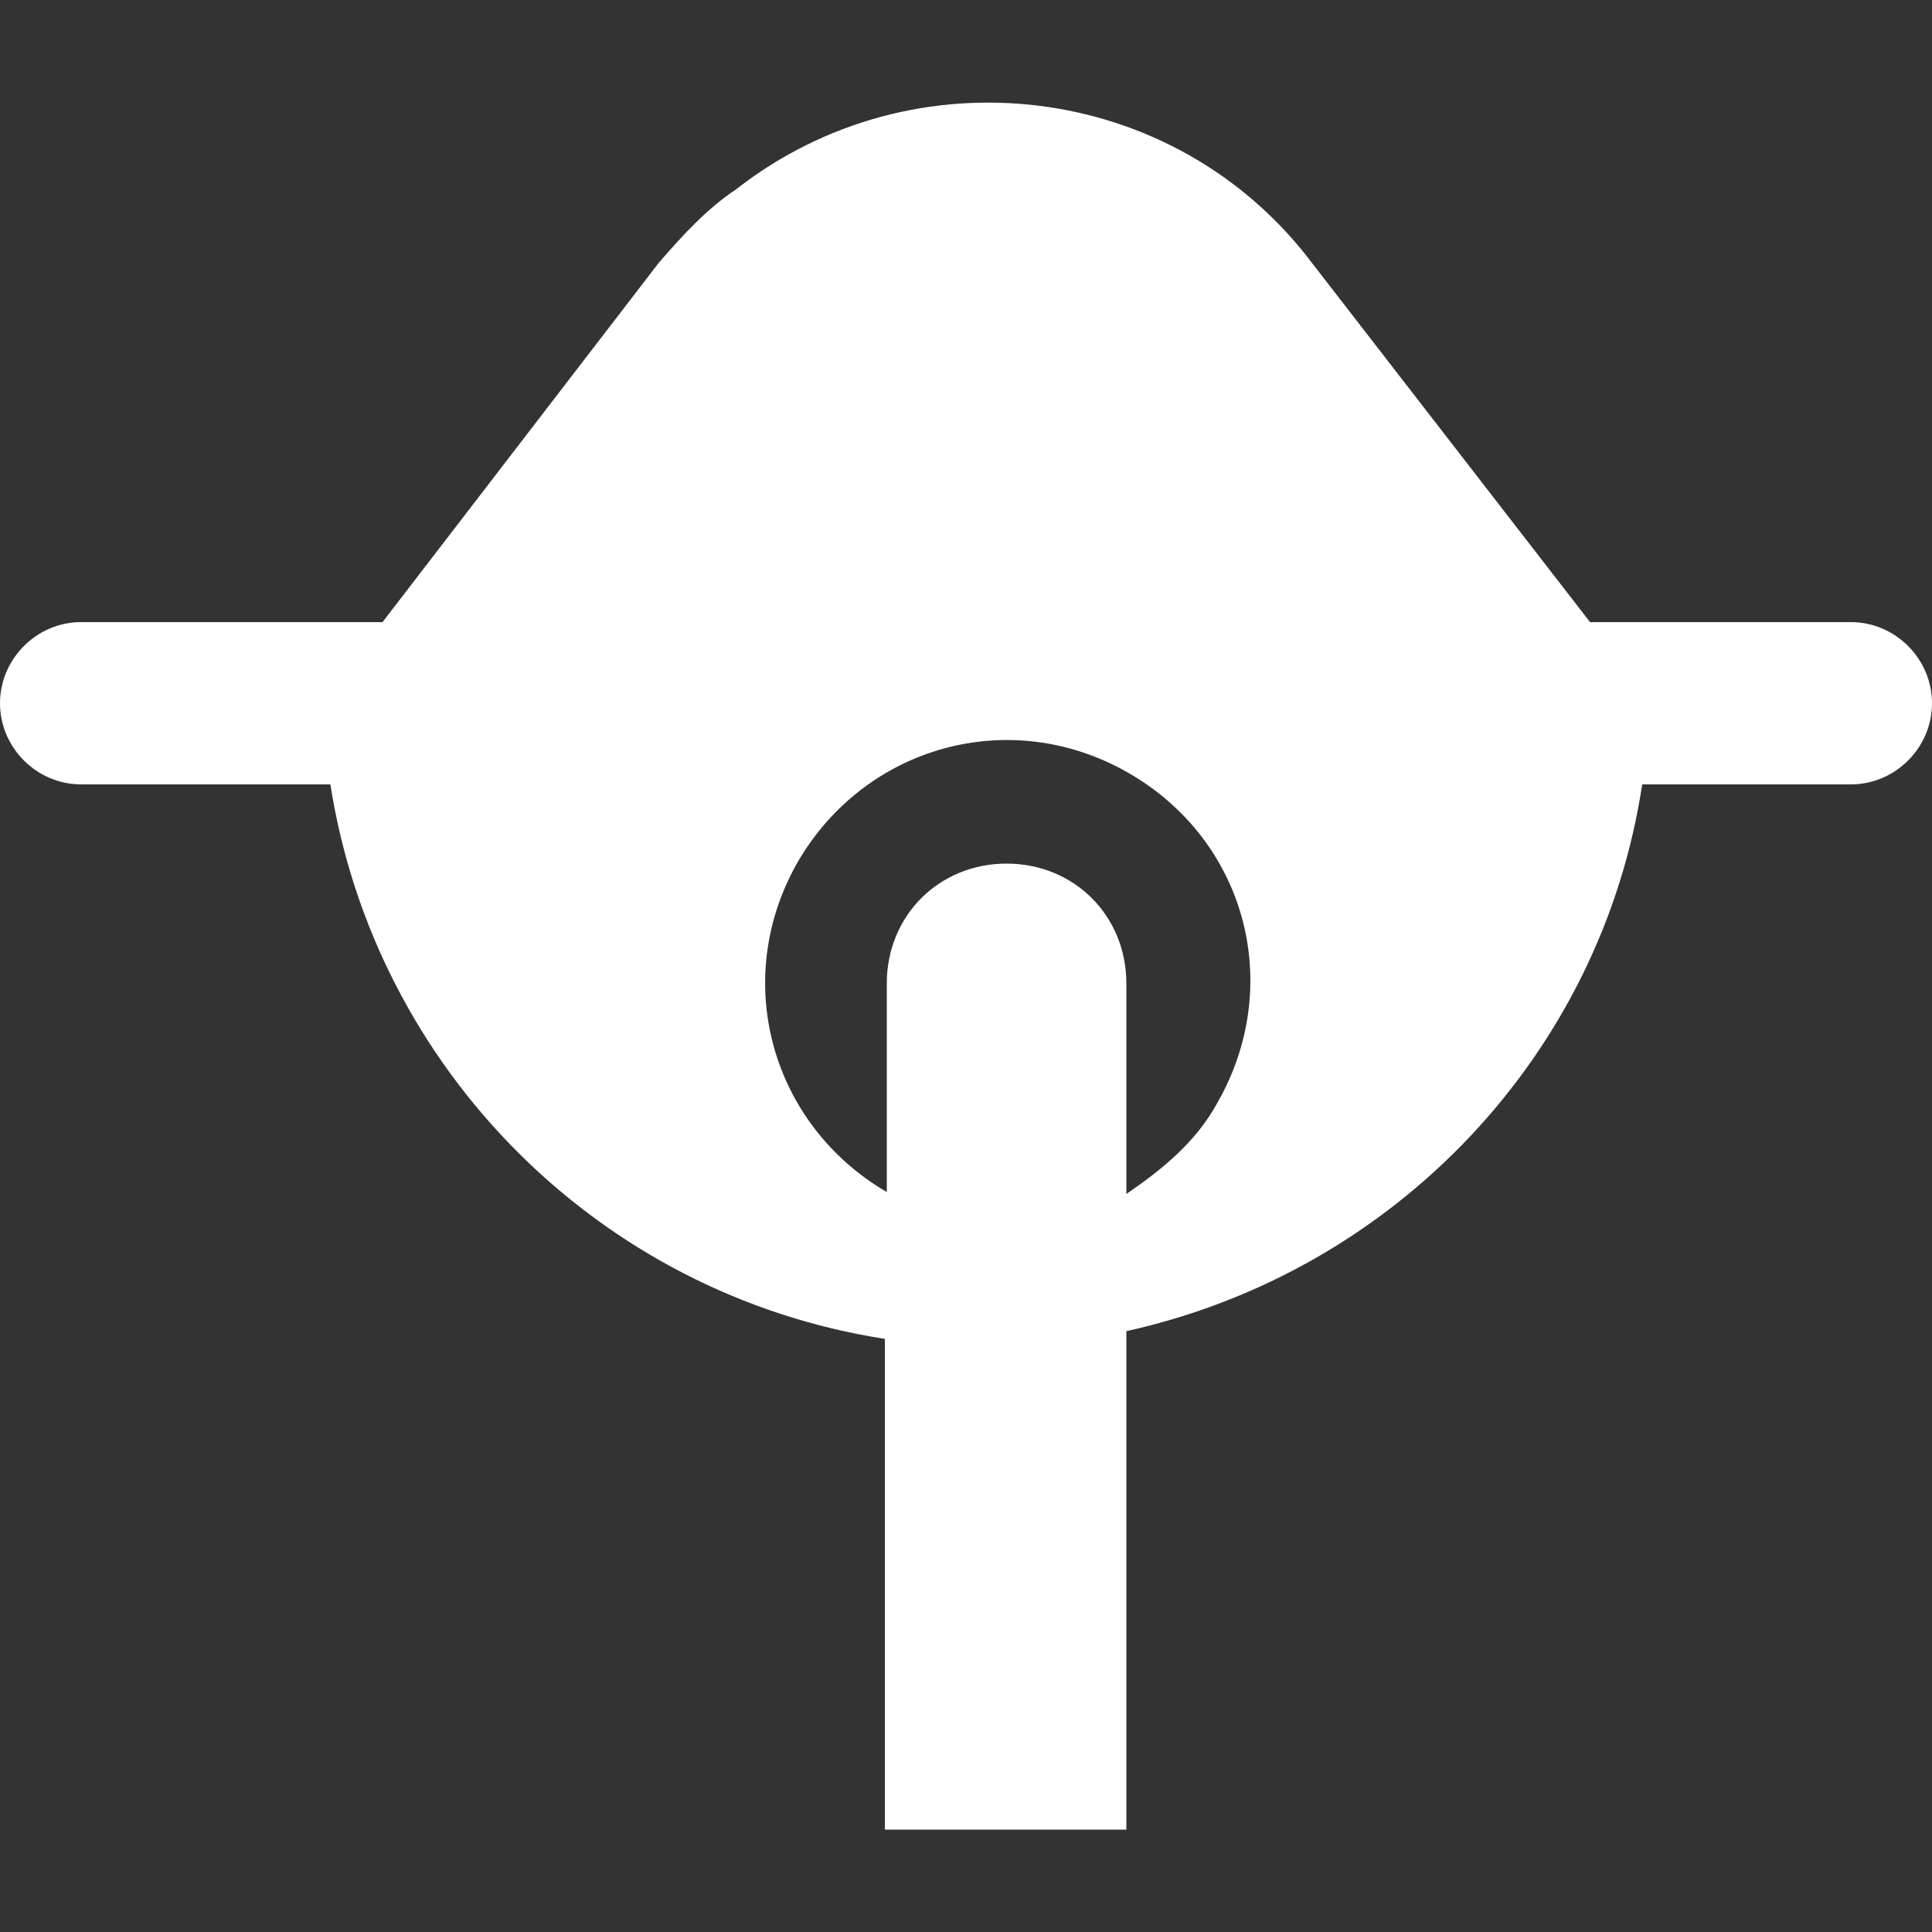 <?xml version="1.0" encoding="utf-8"?>
<!-- Generator: Adobe Illustrator 24.2.1, SVG Export Plug-In . SVG Version: 6.00 Build 0)  -->
<svg version="1.1" id="Layer_1" xmlns="http://www.w3.org/2000/svg" xmlns:xlink="http://www.w3.org/1999/xlink" x="0px" y="0px"
	 viewBox="0 0 100 100" style="enable-background:new 0 0 100 100;" xml:space="preserve">
<rect x="0" y="0" width="100" height="100" fill="#333333" stroke="none"/>
<style type="text/css">
	.st0{fill:#FFFFFF;}
</style>
<g>
	<g>
		<path class="st0" d="M95.8,32.2H82.3L67.9,13.6c-7.1-9.4-20.6-11-29.8-3.8c-1.5,1-2.7,2.3-4,3.8L19.8,32.2H4.2
			c-2.3,0-4.2,1.9-4.2,4.2s1.9,4.2,4.2,4.2h12.9C19.4,55.3,31,67,45.8,69.3v25.4h12.5V68.9c14-3.1,24.6-14.4,26.7-28.3h10.8
			c2.3,0,4.2-1.9,4.2-4.2S98.1,32.2,95.8,32.2z M58.3,61.8V50.9c0-3.5-2.7-6.2-6.2-6.2s-6.2,2.7-6.2,6.2l0,0v10.8
			c-6-3.5-8.1-11-4.6-17.1c3.5-6,11-8.1,17.1-4.6s8.1,11,4.6,17.1C61.9,59.1,60.2,60.5,58.3,61.8z"/>
	</g>
</g>
</svg>
